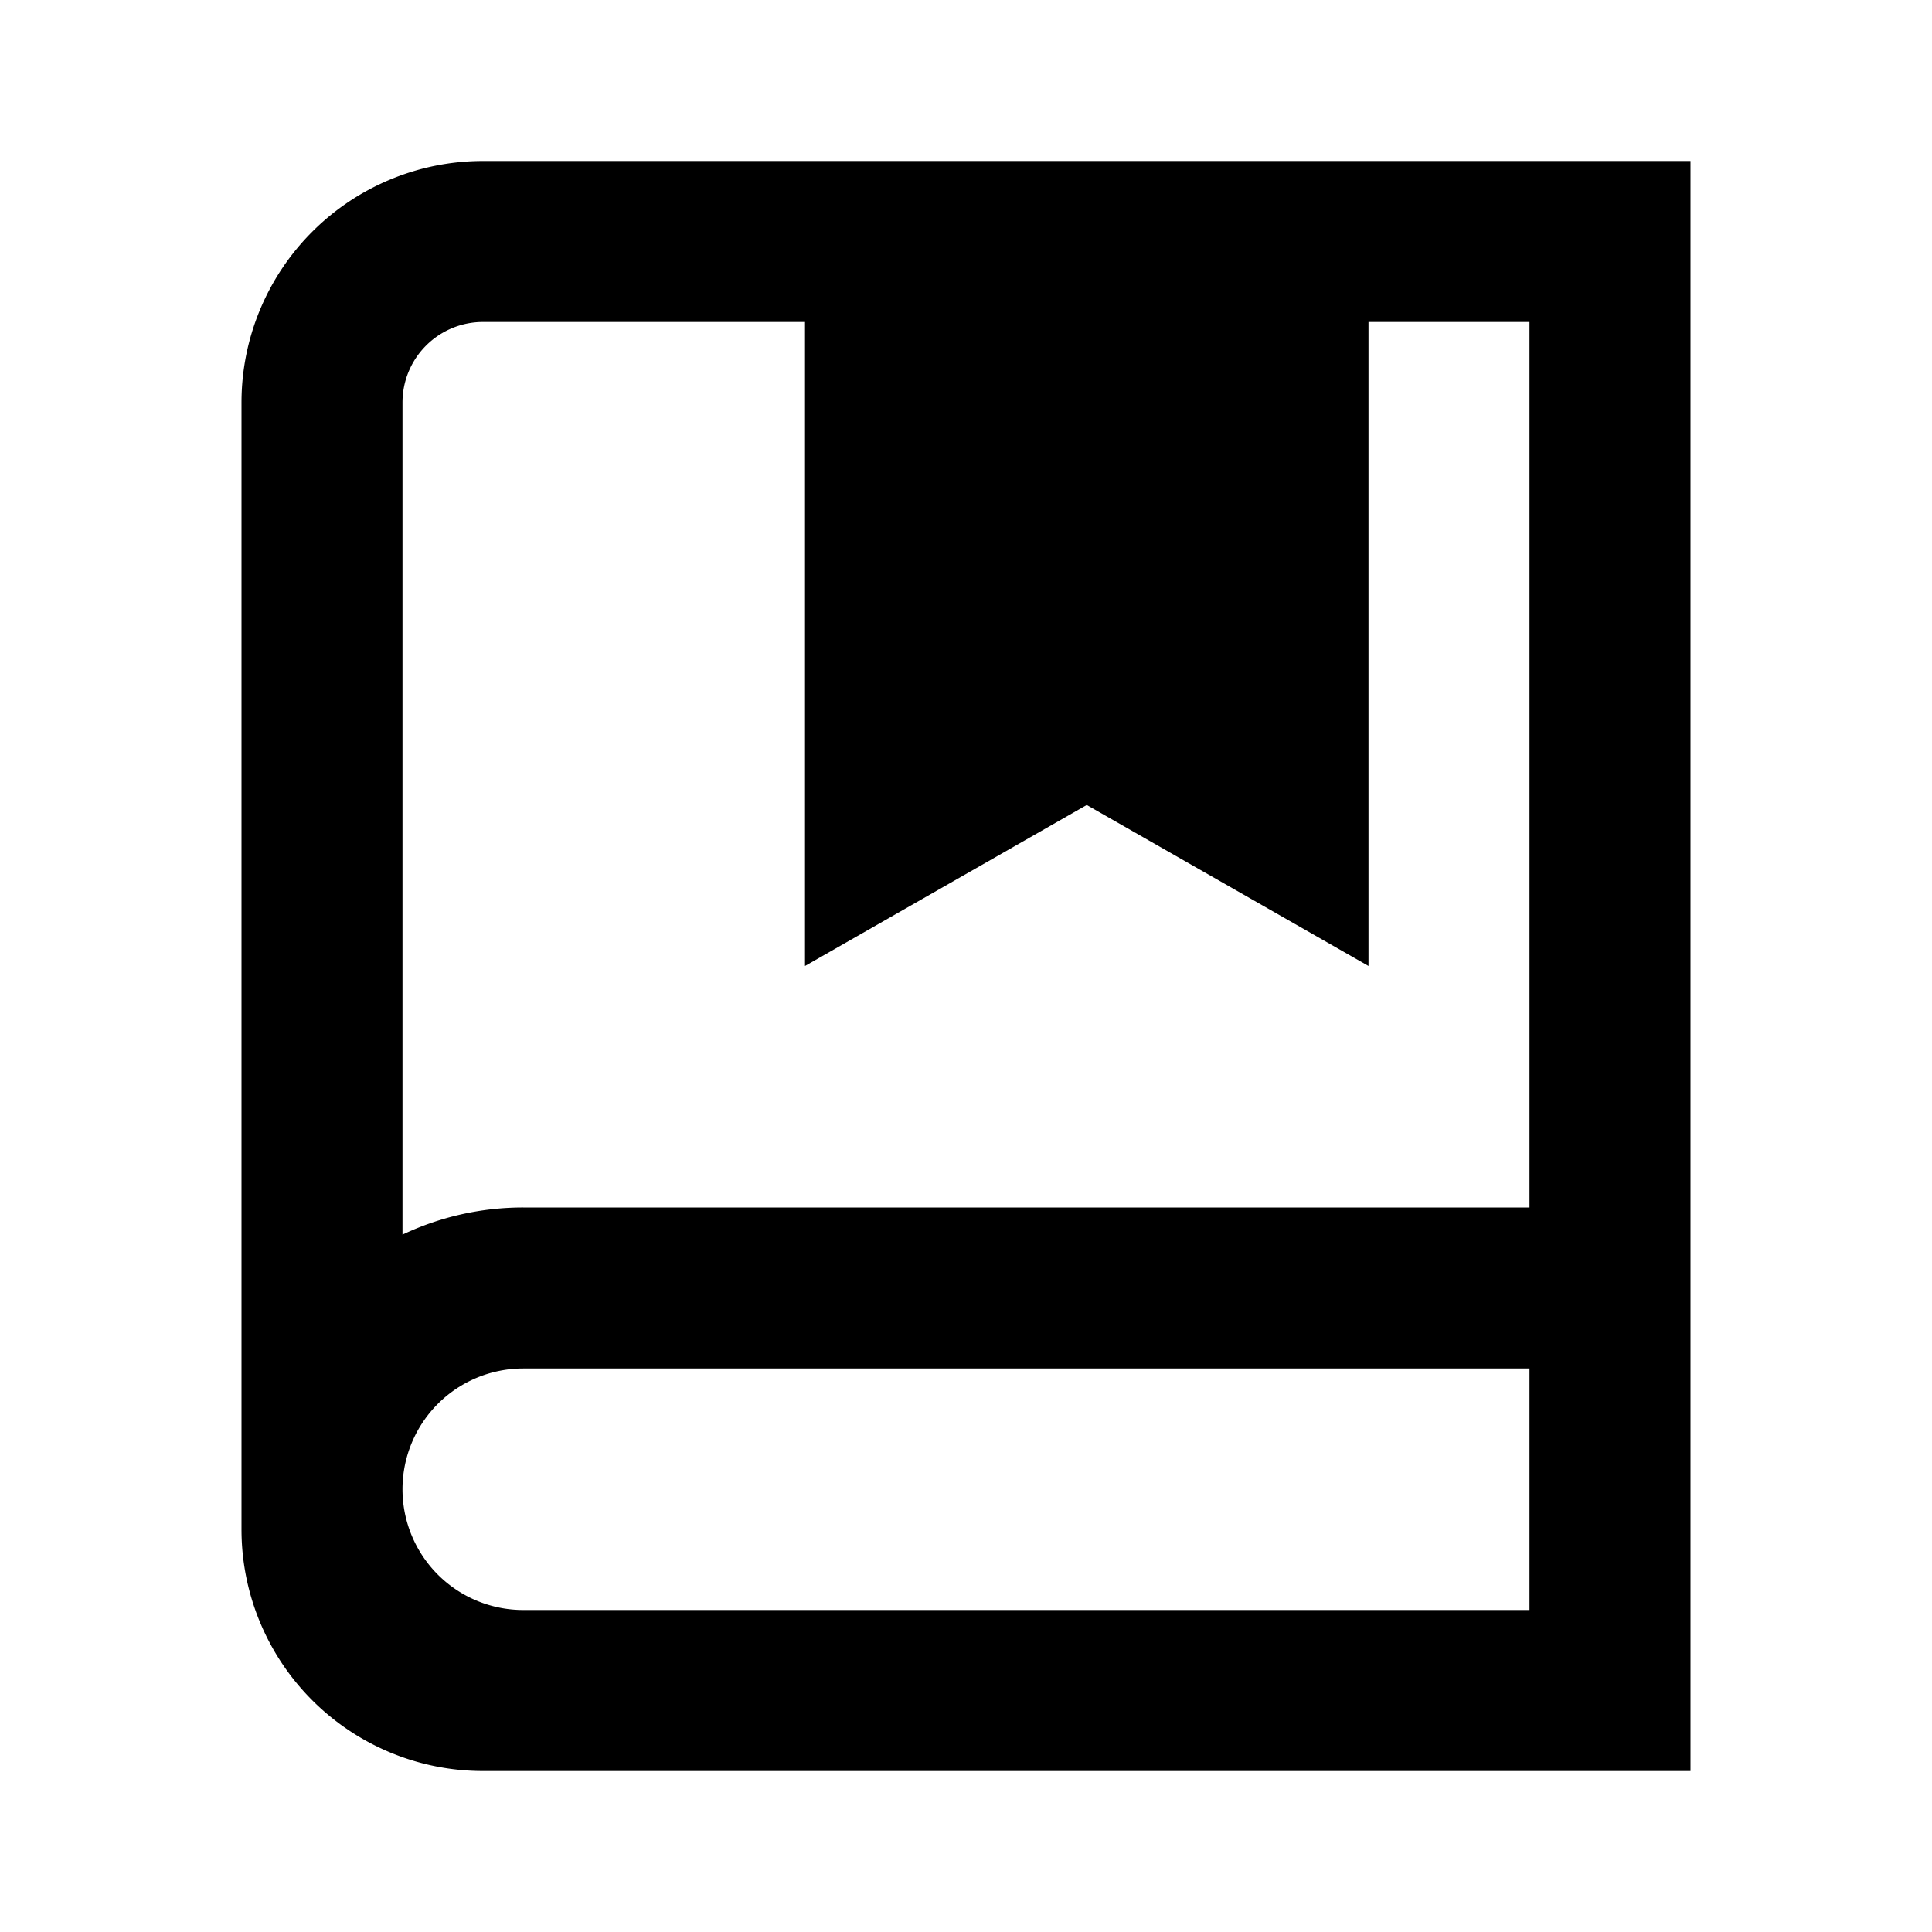 <svg xmlns="http://www.w3.org/2000/svg" width="24" height="24" fill="none">
  <path
    fill="currentColor"
    d="M3 5a3 3 0 0 1 3-3h15v20H6a3 3 0 0 1-3-3zm16-1h-2v8l-3.5-2-3.5 2V4H6a1 1 0 0 0-1 1v10.337A3.5 3.5 0 0 1 6.5 15H19zM5 18.5A1.5 1.5 0 0 0 6.5 20H19v-3H6.5A1.5 1.5 0 0 0 5 18.5"
  />
</svg>

